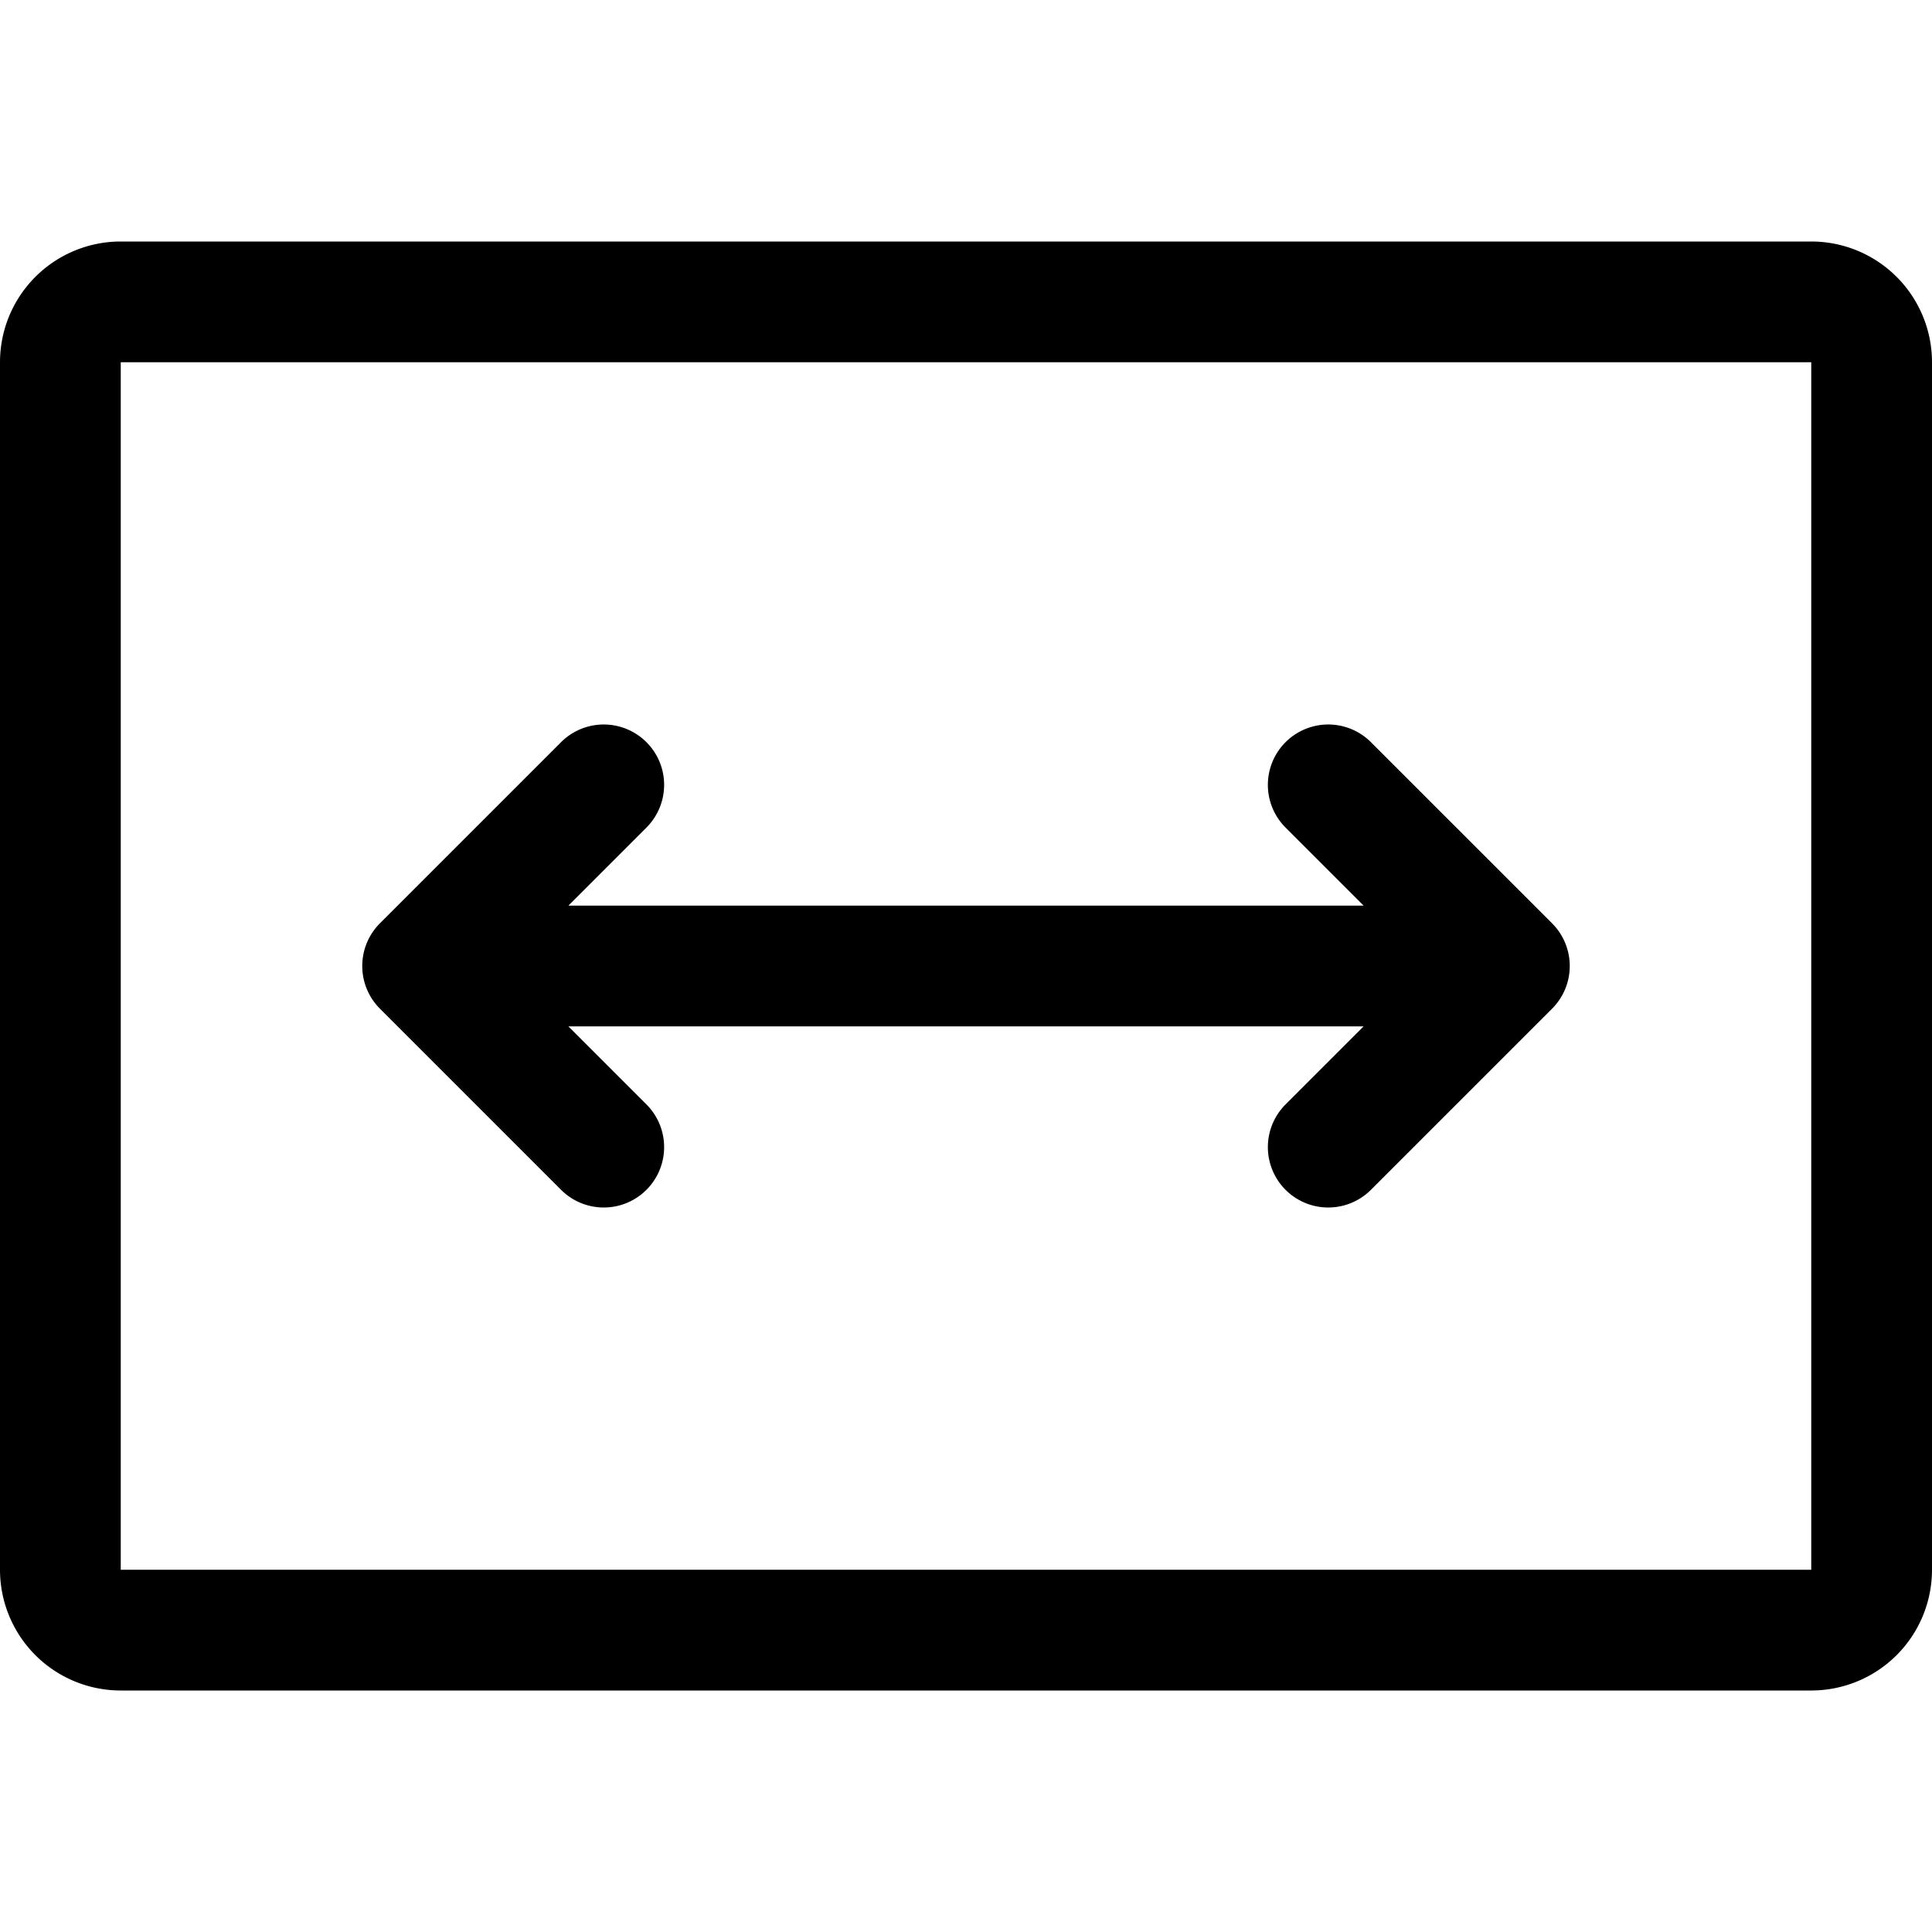 <svg xmlns="http://www.w3.org/2000/svg" viewBox="0 0 1024 1024"><path d="M960 128H64a64 64 0 00-64 64v640a64 64 0 0064 64h896a64 64 0 0064-64V192a64 64 0 00-64-64zm0 704H64V192h896z"/><path d="M297.372 630.628a32 32 0 0045.256-45.256L301.255 544h421.49l-41.373 41.372a32 32 0 0045.256 45.256l96-96a32.002 32.002 0 000-45.256l-96-96a32 32 0 00-45.256 45.256L722.745 480h-421.49l41.373-41.372a32 32 0 00-45.256-45.256l-96 96a32.002 32.002 0 000 45.256z"/></svg>